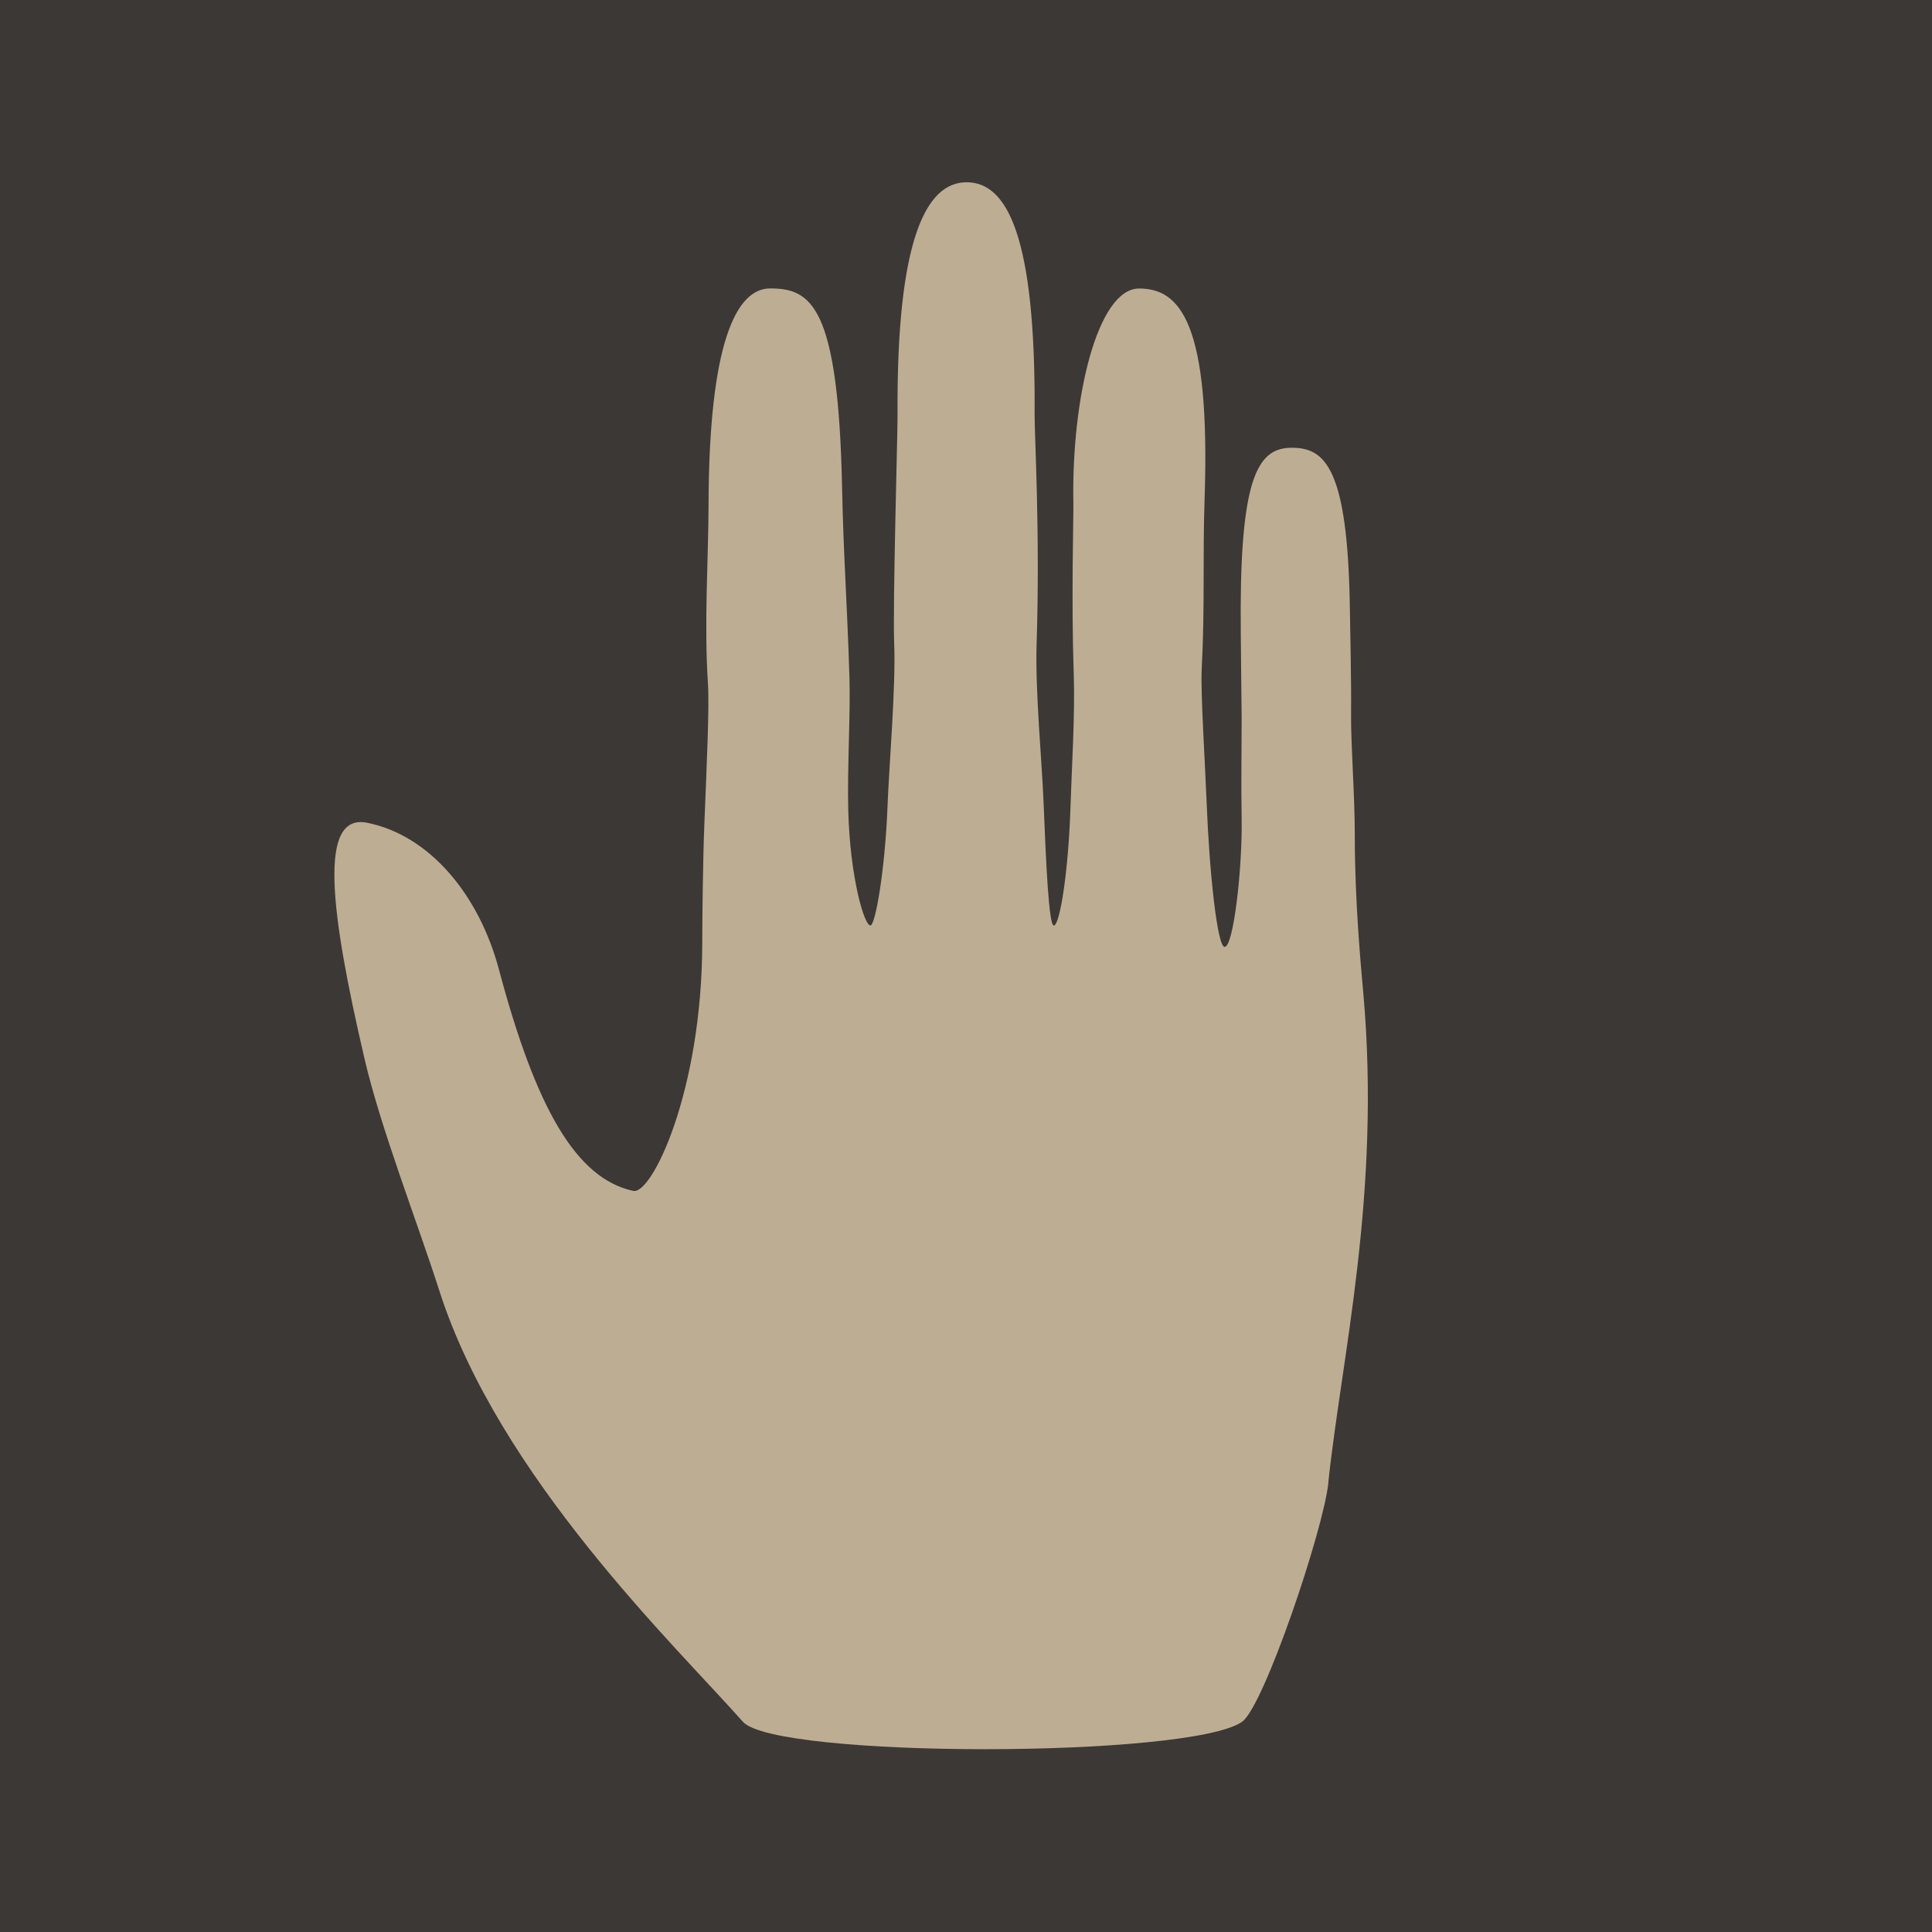 <svg width="256" height="256" version="1.1" viewBox="0 0 256 256" xmlns="http://www.w3.org/2000/svg">
  <path d="M0 0h256v256H0V0Z" fill="#3c3836"/>
  <path d="m176 196.5c1.762-16.73 7.034-38.34 4.633-65.05-0.286-3.178-1.125-12.07-1.115-20.68 6e-3 -5.294-0.528-12.13-0.494-16.04 0.042-4.833-0.107-10.4-0.156-13.94-0.263-18.86-3.307-21.46-7.704-21.46-4.311 0-6.692 3.566-6.765 21.14-0.015 3.605 0.125 12.75 0.125 14.62 0 4.377-0.083 8.542 0 13.38 0.112 6.489-1.07 17-2.25 17-0.976 0-2.025-9.825-2.394-19.25-0.189-4.831-0.805-14.58-0.65-17.52 0.44-8.353 0.119-14.73 0.384-22.54 0.796-23.4-3.254-27.93-8.673-27.93-5.494 0-8.995 14.42-8.713 28.56 0.032 1.599-0.291 12.68 0.047 22.46 0.189 5.453-0.267 12.41-0.42 17.42-0.274 8.942-1.439 15.97-2.218 15.97-0.66 0-1.033-8.146-1.364-16.43-0.214-5.389-1.117-14.62-0.916-20.9 0.472-14.75-0.284-27.56-0.265-30.38 0.158-23.74-3.665-30.78-9.013-30.78-5.369 0-9.297 7.548-9.15 30.84 0.016 2.633-0.655 24.98-0.44 30.45 0.216 5.498-0.693 16.27-0.879 21.2-0.325 8.63-1.623 15.99-2.281 15.99-0.821 0-2.699-6.41-2.931-15.24-0.147-5.568 0.307-12.75 0.156-17.67-0.315-10.18-0.794-16.16-0.97-24.93-0.486-24.3-4.088-26.57-9.535-26.57-4.49 0-8.113 7.168-8.164 28.76-0.017 6.925-0.608 15.66-0.079 23.58 0.201 3.02-0.156 10.63-0.469 18.47-0.2 5.002-0.275 11.88-0.284 15.94-0.042 19.65-6.678 33.36-9.139 32.83-7.583-1.63-12.91-10.98-17.8-29.33-2.637-9.891-9.166-17.79-17.47-19.45-6.475-1.298-4.946 11.54-0.33 31.32 2.162 9.267 6.977 21.56 9.891 30.66 7.913 24.73 31.39 47.14 40.23 57.14 4.286 4.85 59.22 4.85 66.15 0 2.882-2.018 10.77-25.39 11.43-31.65z" fill="#bdae93"/>
</svg>
